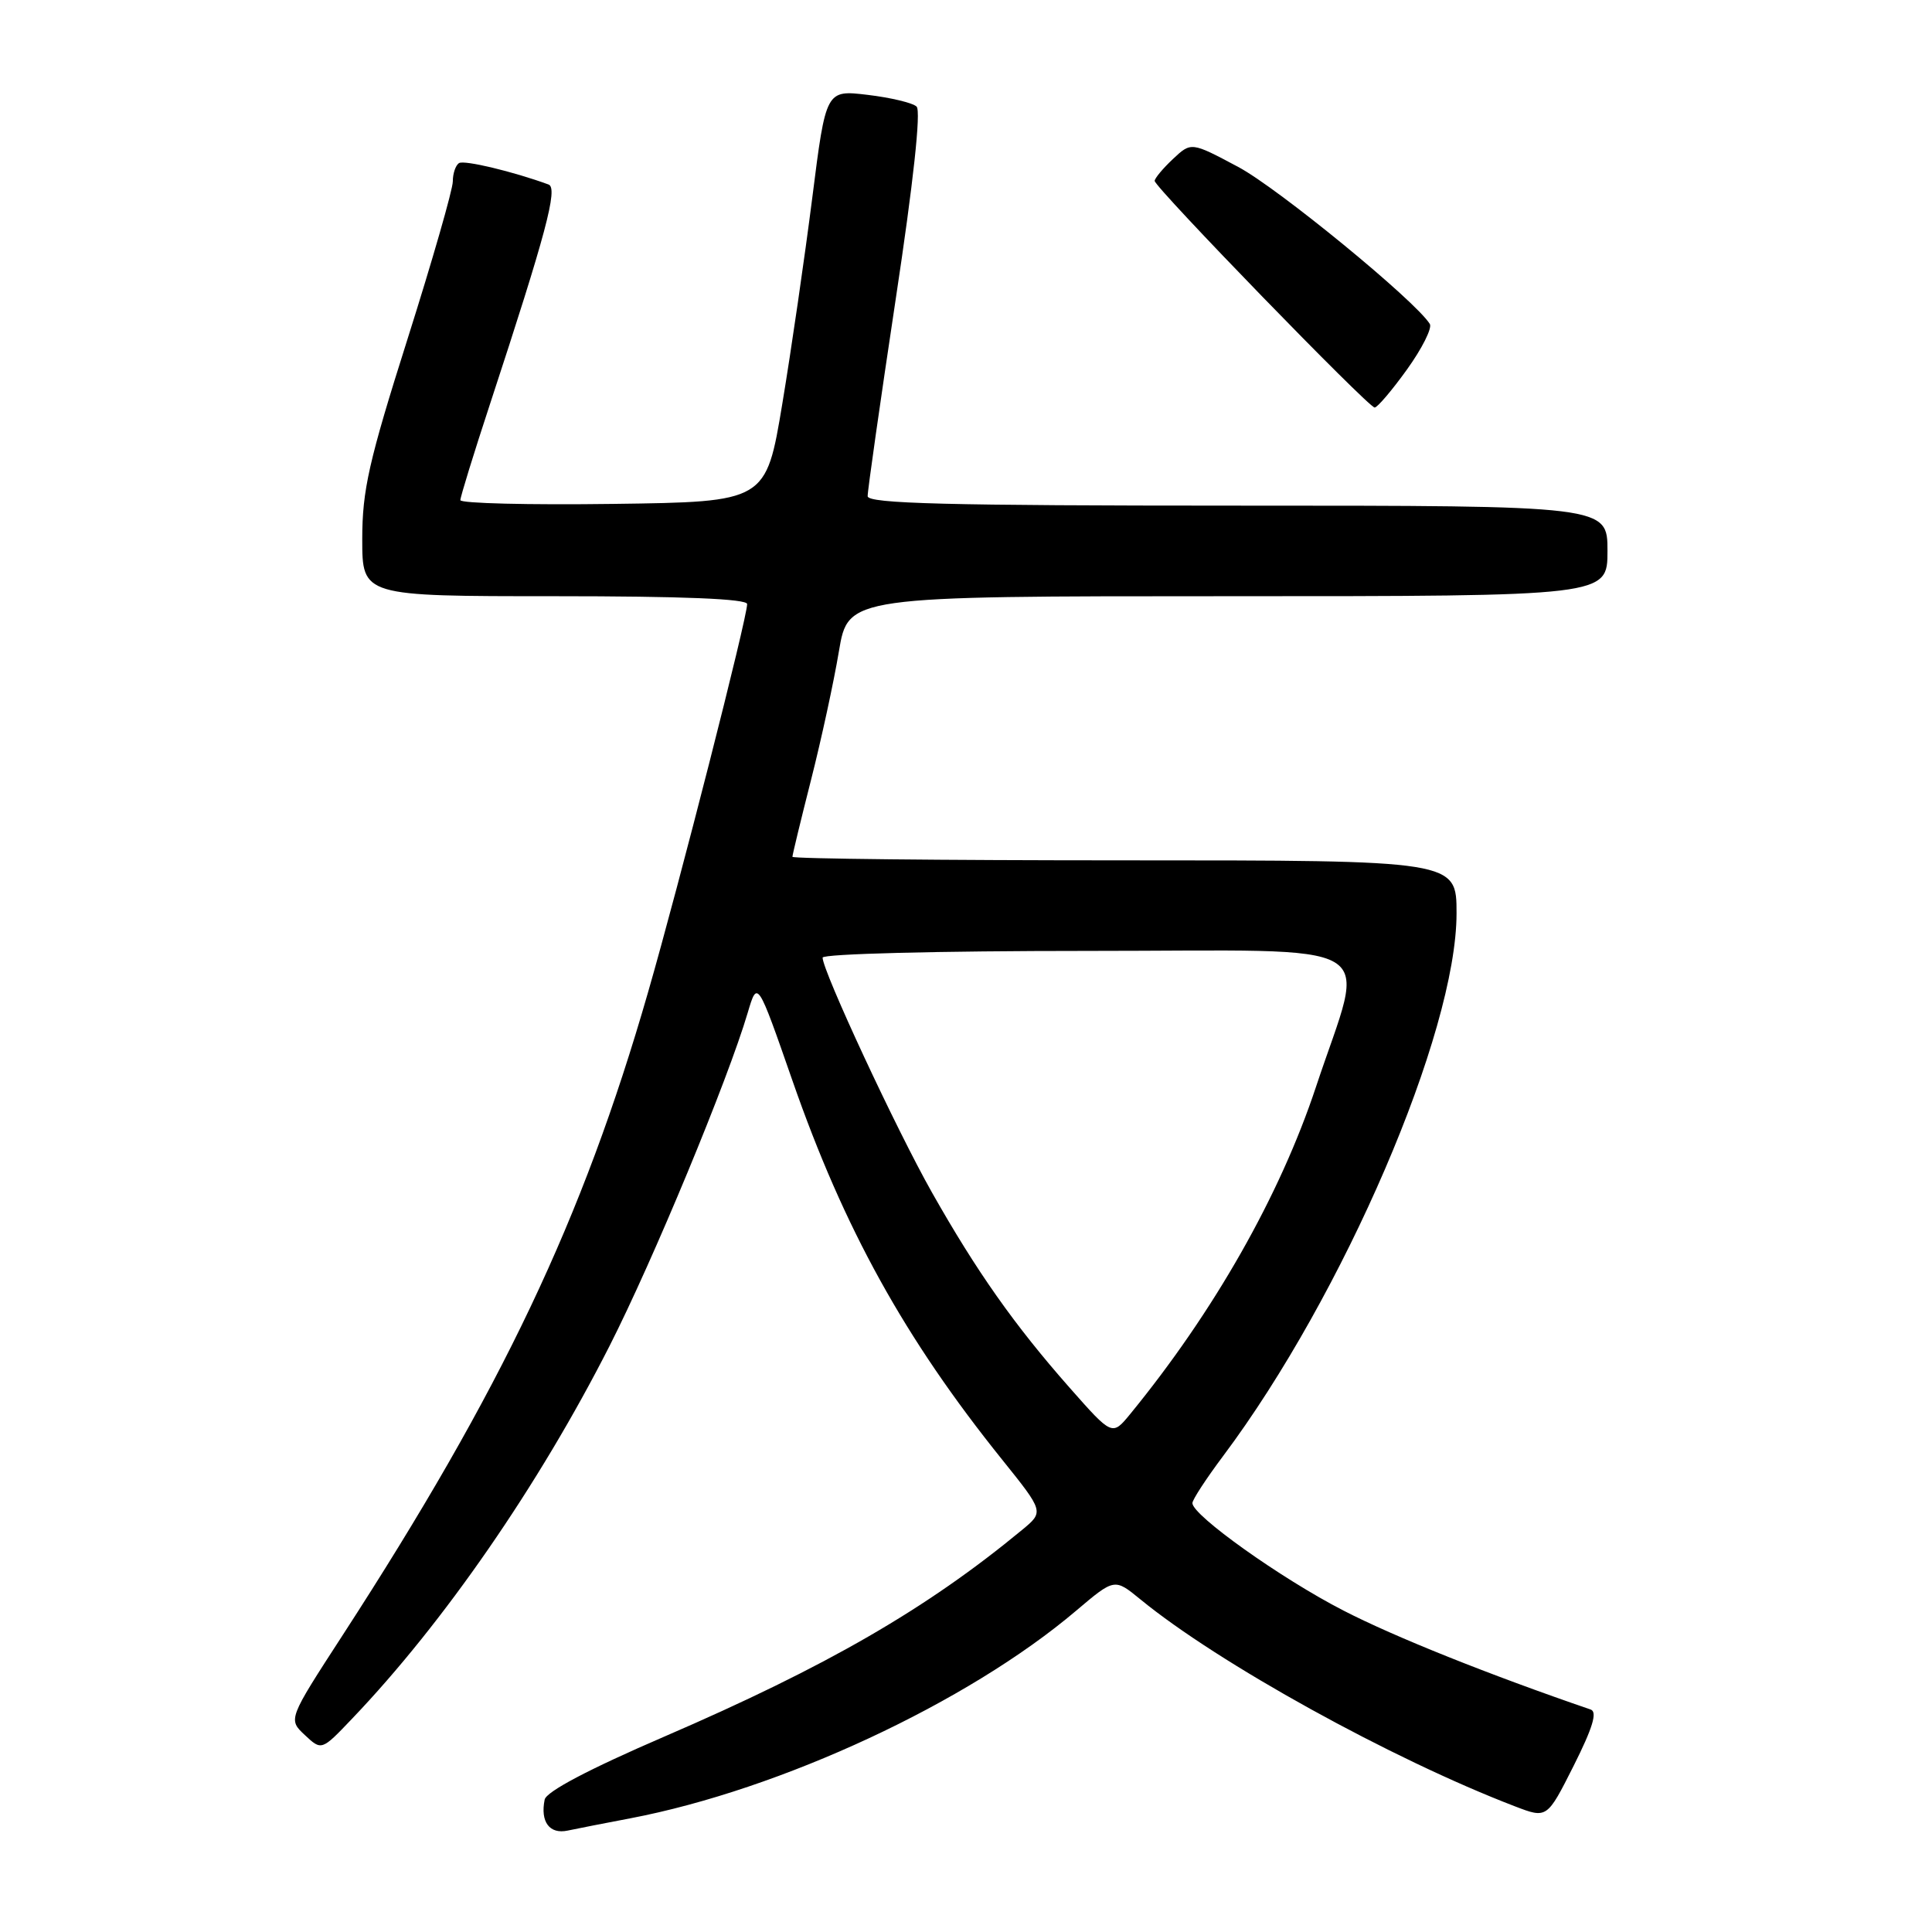 <?xml version="1.0" encoding="UTF-8" standalone="no"?>
<!DOCTYPE svg PUBLIC "-//W3C//DTD SVG 1.1//EN" "http://www.w3.org/Graphics/SVG/1.1/DTD/svg11.dtd" >
<svg xmlns="http://www.w3.org/2000/svg" xmlns:xlink="http://www.w3.org/1999/xlink" version="1.1" viewBox="0 0 256 256">
 <g >
 <path fill="currentColor"
d=" M 83.50 240.94 C 103.47 237.13 128.26 225.59 142.59 213.43 C 147.68 209.12 147.68 209.12 151.09 211.91 C 161.41 220.38 184.41 233.09 200.74 239.35 C 204.99 240.98 204.99 240.98 208.52 233.97 C 211.04 228.95 211.69 226.83 210.77 226.52 C 197.35 221.92 184.79 216.90 178.00 213.40 C 169.75 209.16 158.00 200.79 158.00 199.17 C 158.00 198.72 159.83 195.92 162.07 192.93 C 178.03 171.62 193.00 136.83 193.00 121.02 C 193.00 114.00 193.00 114.00 149.00 114.00 C 124.80 114.00 105.00 113.79 105.00 113.53 C 105.00 113.27 106.11 108.68 107.47 103.33 C 108.83 97.98 110.49 90.32 111.16 86.30 C 112.39 79.00 112.39 79.00 162.70 79.00 C 213.00 79.00 213.00 79.00 213.00 73.00 C 213.00 67.00 213.00 67.00 164.00 67.00 C 125.48 67.00 114.99 66.73 114.97 65.75 C 114.95 65.06 116.62 53.36 118.67 39.75 C 121.03 24.17 122.06 14.68 121.45 14.12 C 120.93 13.63 118.01 12.93 114.97 12.57 C 109.44 11.91 109.44 11.91 107.63 26.21 C 106.63 34.07 104.85 46.35 103.66 53.50 C 101.50 66.50 101.50 66.50 81.25 66.77 C 70.11 66.92 61.00 66.70 61.00 66.27 C 61.00 65.85 62.77 60.10 64.94 53.50 C 72.36 30.91 73.96 24.92 72.69 24.45 C 68.03 22.74 61.52 21.18 60.83 21.61 C 60.37 21.89 60.00 22.98 60.00 24.04 C 60.00 25.10 57.30 34.50 54.00 44.92 C 48.86 61.14 48.00 64.96 48.00 71.43 C 48.00 79.00 48.00 79.00 73.50 79.00 C 90.49 79.00 99.00 79.35 99.00 80.04 C 99.00 81.89 90.02 117.09 85.87 131.48 C 77.20 161.60 66.48 184.17 45.41 216.66 C 38.17 227.82 38.17 227.82 40.39 229.90 C 42.61 231.98 42.61 231.98 46.65 227.74 C 58.78 215.05 71.40 196.78 80.76 178.36 C 86.57 166.93 96.44 143.12 99.08 134.18 C 100.36 129.86 100.36 129.86 105.00 143.18 C 111.84 162.82 119.88 177.35 132.79 193.41 C 138.34 200.32 138.34 200.32 135.42 202.73 C 122.77 213.18 109.61 220.79 88.00 230.12 C 78.01 234.43 72.38 237.40 72.17 238.46 C 71.57 241.41 72.82 243.08 75.23 242.56 C 76.48 242.30 80.20 241.56 83.50 240.94 Z  M 186.44 48.95 C 188.43 46.18 189.79 43.47 189.46 42.93 C 187.56 39.86 169.35 24.93 164.07 22.12 C 157.84 18.80 157.84 18.80 155.42 21.07 C 154.09 22.32 153.00 23.63 153.00 23.97 C 153.00 24.82 181.32 54.00 182.15 54.00 C 182.51 54.00 184.44 51.73 186.44 48.95 Z  M 141.74 183.89 C 134.42 175.59 129.41 168.48 123.49 158.01 C 118.80 149.72 109.00 128.67 109.00 126.89 C 109.00 126.39 124.29 126.00 144.11 126.00 C 184.38 126.00 181.01 124.00 174.38 144.00 C 169.59 158.44 160.86 173.80 149.74 187.39 C 147.37 190.27 147.37 190.27 141.74 183.89 Z "/>
</g>
</svg>